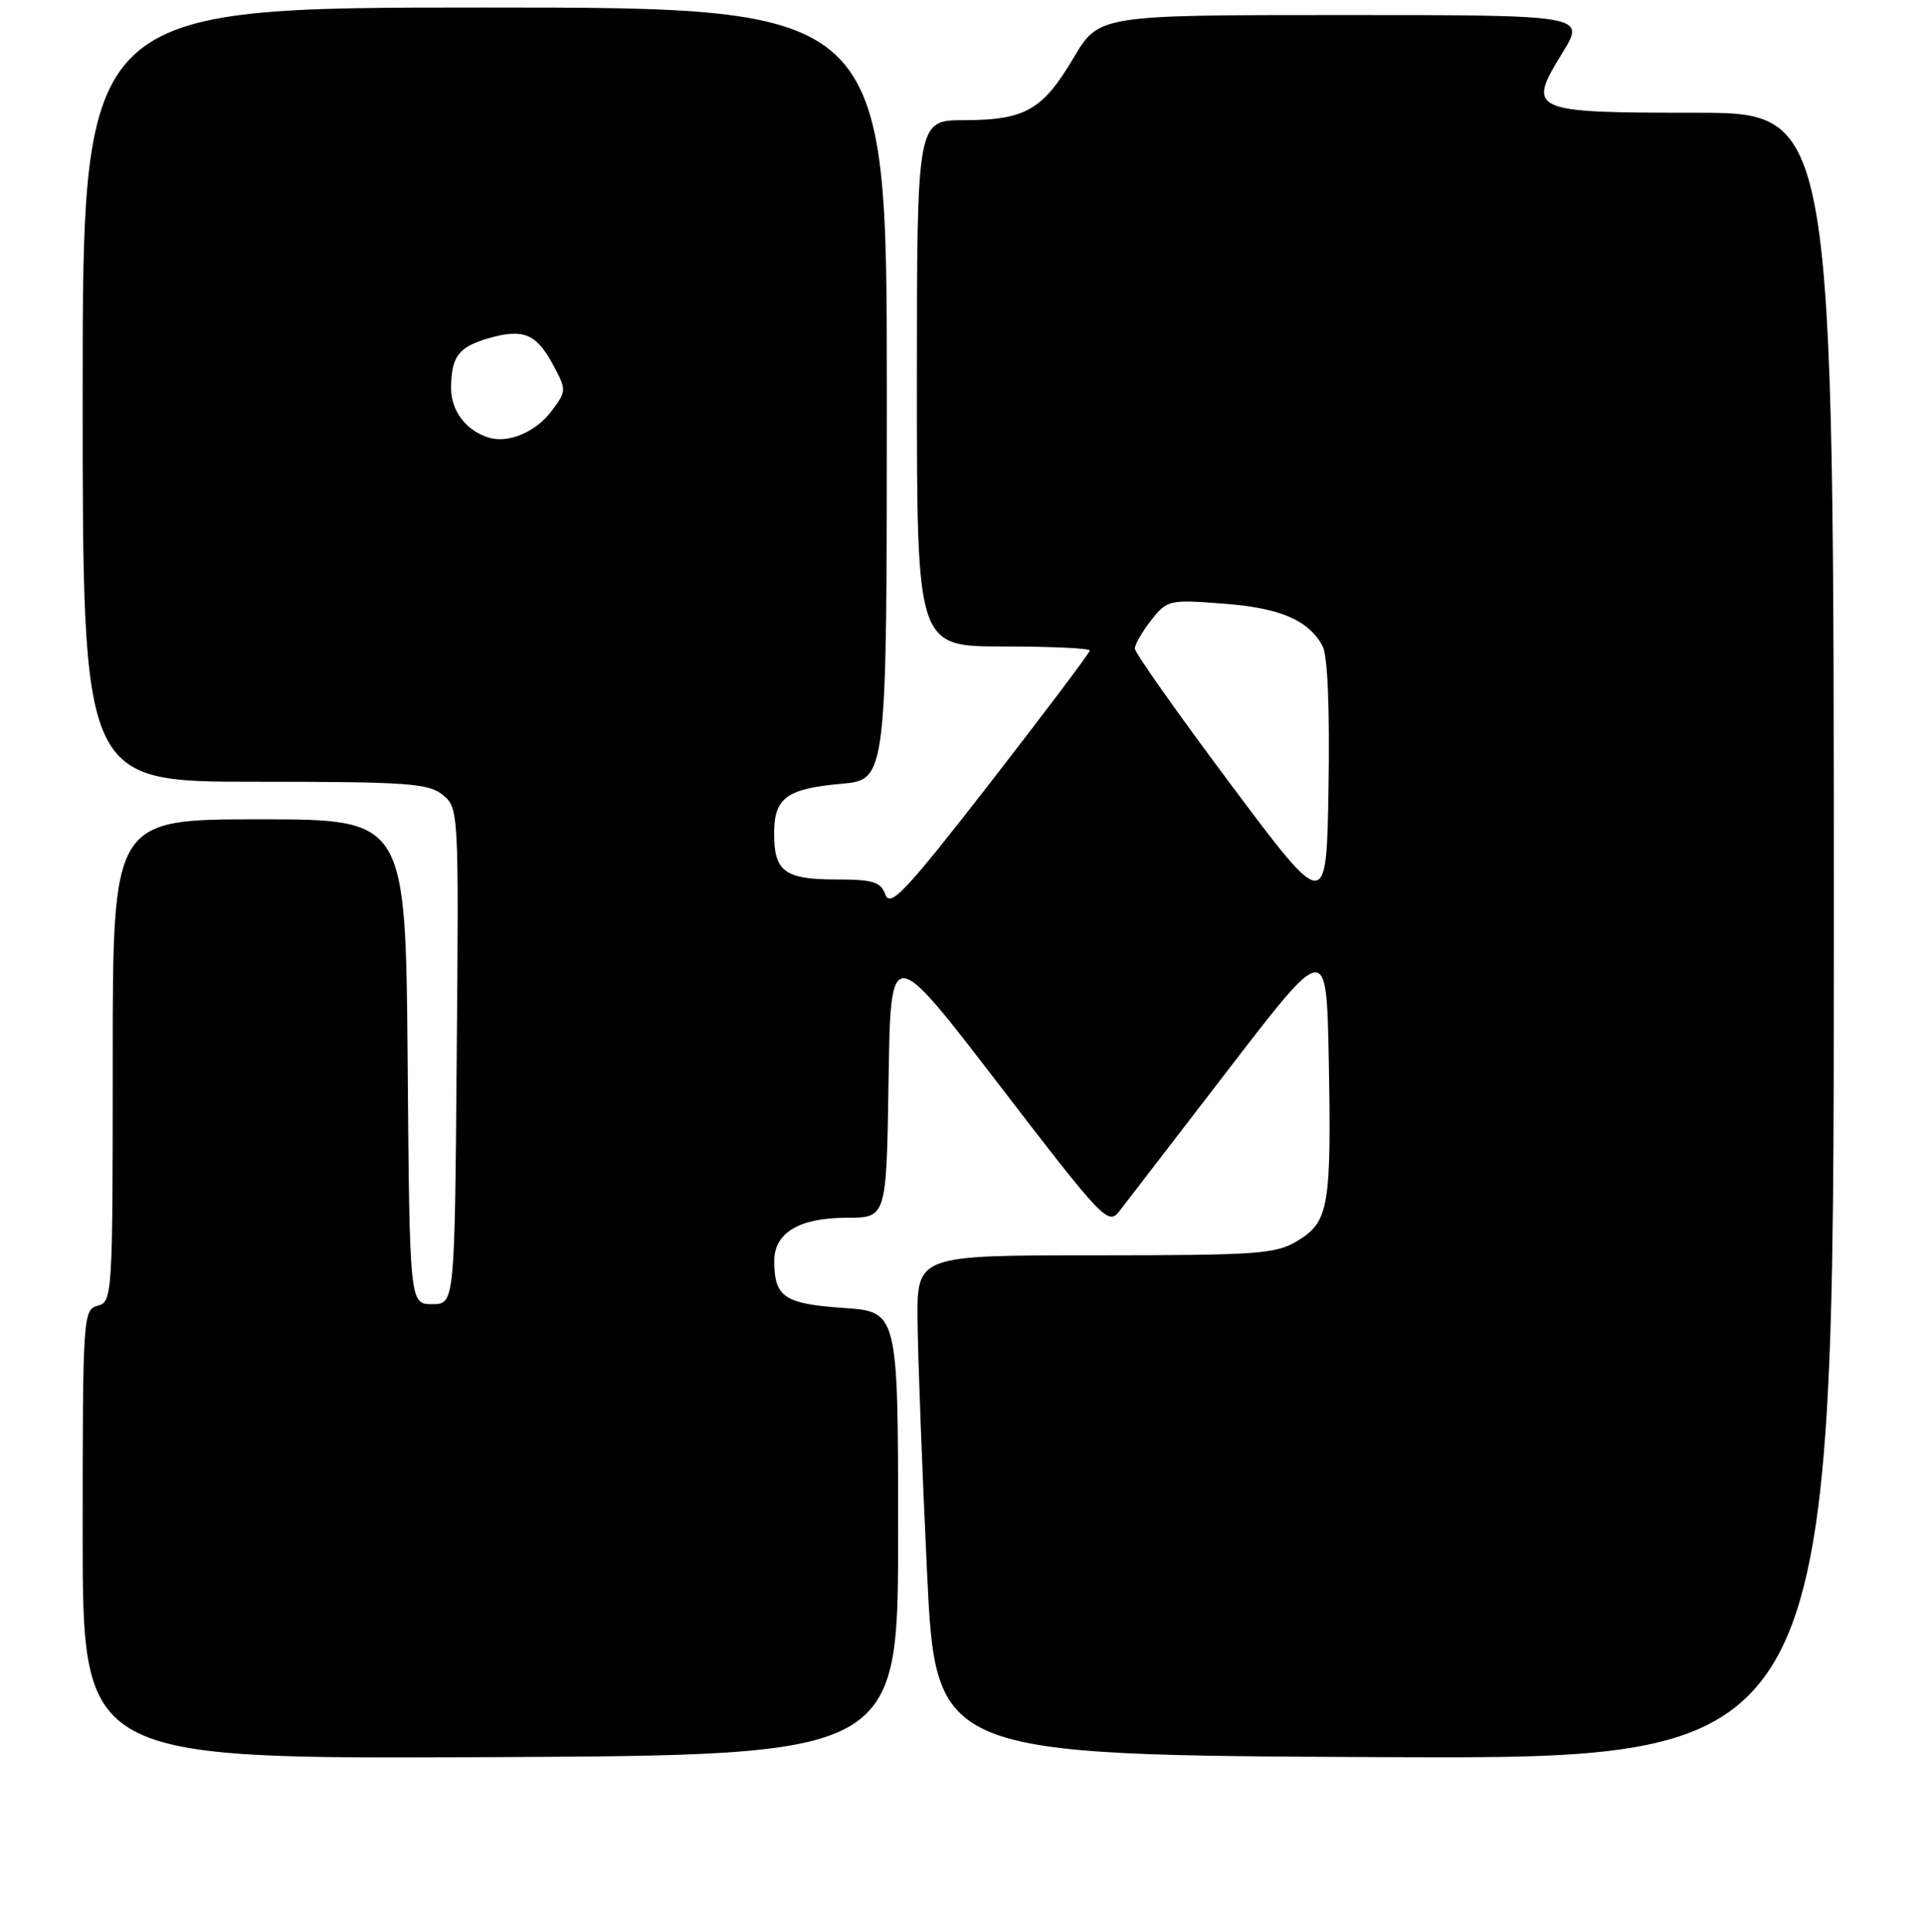 <?xml version="1.0" encoding="UTF-8" standalone="no"?>
<!DOCTYPE svg PUBLIC "-//W3C//DTD SVG 1.1//EN" "http://www.w3.org/Graphics/SVG/1.1/DTD/svg11.dtd" >
<svg xmlns="http://www.w3.org/2000/svg" xmlns:xlink="http://www.w3.org/1999/xlink" version="1.1" viewBox="0 0 256 257">
 <g >
 <path fill="currentColor"
d=" M 119.50 204.00 C 119.50 174.50 119.50 174.50 112.21 174.00 C 104.37 173.46 103.04 172.57 103.02 167.81 C 102.99 164.00 106.33 162.00 112.70 162.00 C 117.95 162.00 117.95 162.00 118.23 143.75 C 118.50 125.51 118.50 125.51 132.94 144.32 C 146.78 162.34 147.45 163.05 148.94 161.13 C 149.80 160.02 156.35 151.51 163.50 142.21 C 176.50 125.30 176.50 125.30 176.80 140.90 C 177.16 160.43 176.81 162.54 172.70 165.04 C 169.77 166.83 167.53 166.99 145.75 167.00 C 122.00 167.00 122.00 167.00 122.09 175.75 C 122.13 180.56 122.70 195.53 123.34 209.00 C 124.50 233.50 124.50 233.50 184.25 233.76 C 244.00 234.02 244.00 234.02 244.00 124.51 C 244.00 15.00 244.00 15.00 225.62 15.00 C 203.58 15.00 203.11 14.79 207.89 7.03 C 210.98 2.00 210.98 2.00 178.60 2.00 C 146.22 2.00 146.22 2.00 142.82 7.74 C 138.71 14.66 136.41 15.97 128.25 15.99 C 122.00 16.00 122.00 16.00 122.00 51.00 C 122.00 86.00 122.00 86.00 133.50 86.00 C 139.82 86.00 145.00 86.24 145.00 86.54 C 145.00 86.84 139.05 94.74 131.79 104.09 C 120.57 118.52 118.46 120.78 117.82 119.04 C 117.18 117.31 116.19 117.00 111.23 117.00 C 104.43 117.00 103.00 115.94 103.00 110.92 C 103.00 106.14 104.63 104.93 111.96 104.27 C 118.00 103.72 118.00 103.72 118.00 52.36 C 118.00 1.00 118.00 1.00 64.50 1.00 C 11.00 1.00 11.00 1.00 11.00 52.50 C 11.00 104.00 11.00 104.00 33.89 104.00 C 54.21 104.00 57.02 104.20 58.91 105.75 C 61.03 107.48 61.05 107.85 60.77 140.50 C 60.50 173.50 60.50 173.50 57.50 173.50 C 54.50 173.50 54.50 173.50 54.24 141.25 C 53.97 109.00 53.97 109.00 34.49 109.00 C 15.00 109.00 15.00 109.00 15.00 141.09 C 15.00 172.35 14.95 173.20 13.00 173.71 C 11.06 174.22 11.00 175.07 11.00 204.13 C 11.00 234.02 11.00 234.02 65.25 233.76 C 119.50 233.50 119.50 233.50 119.50 204.00 Z  M 163.75 104.34 C 156.74 94.97 151.00 86.84 151.00 86.28 C 151.00 85.73 151.98 84.03 153.18 82.50 C 155.29 79.82 155.57 79.75 162.74 80.30 C 170.35 80.87 174.12 82.49 175.99 85.98 C 176.65 87.21 176.94 94.28 176.77 104.67 C 176.50 121.38 176.50 121.38 163.75 104.34 Z  M 65.00 58.21 C 61.99 57.27 60.00 54.63 60.02 51.60 C 60.04 47.43 61.02 46.14 65.05 44.99 C 69.62 43.68 71.36 44.39 73.57 48.50 C 75.40 51.89 75.39 52.00 73.40 54.67 C 71.30 57.48 67.62 59.03 65.00 58.21 Z "/>
</g>
</svg>